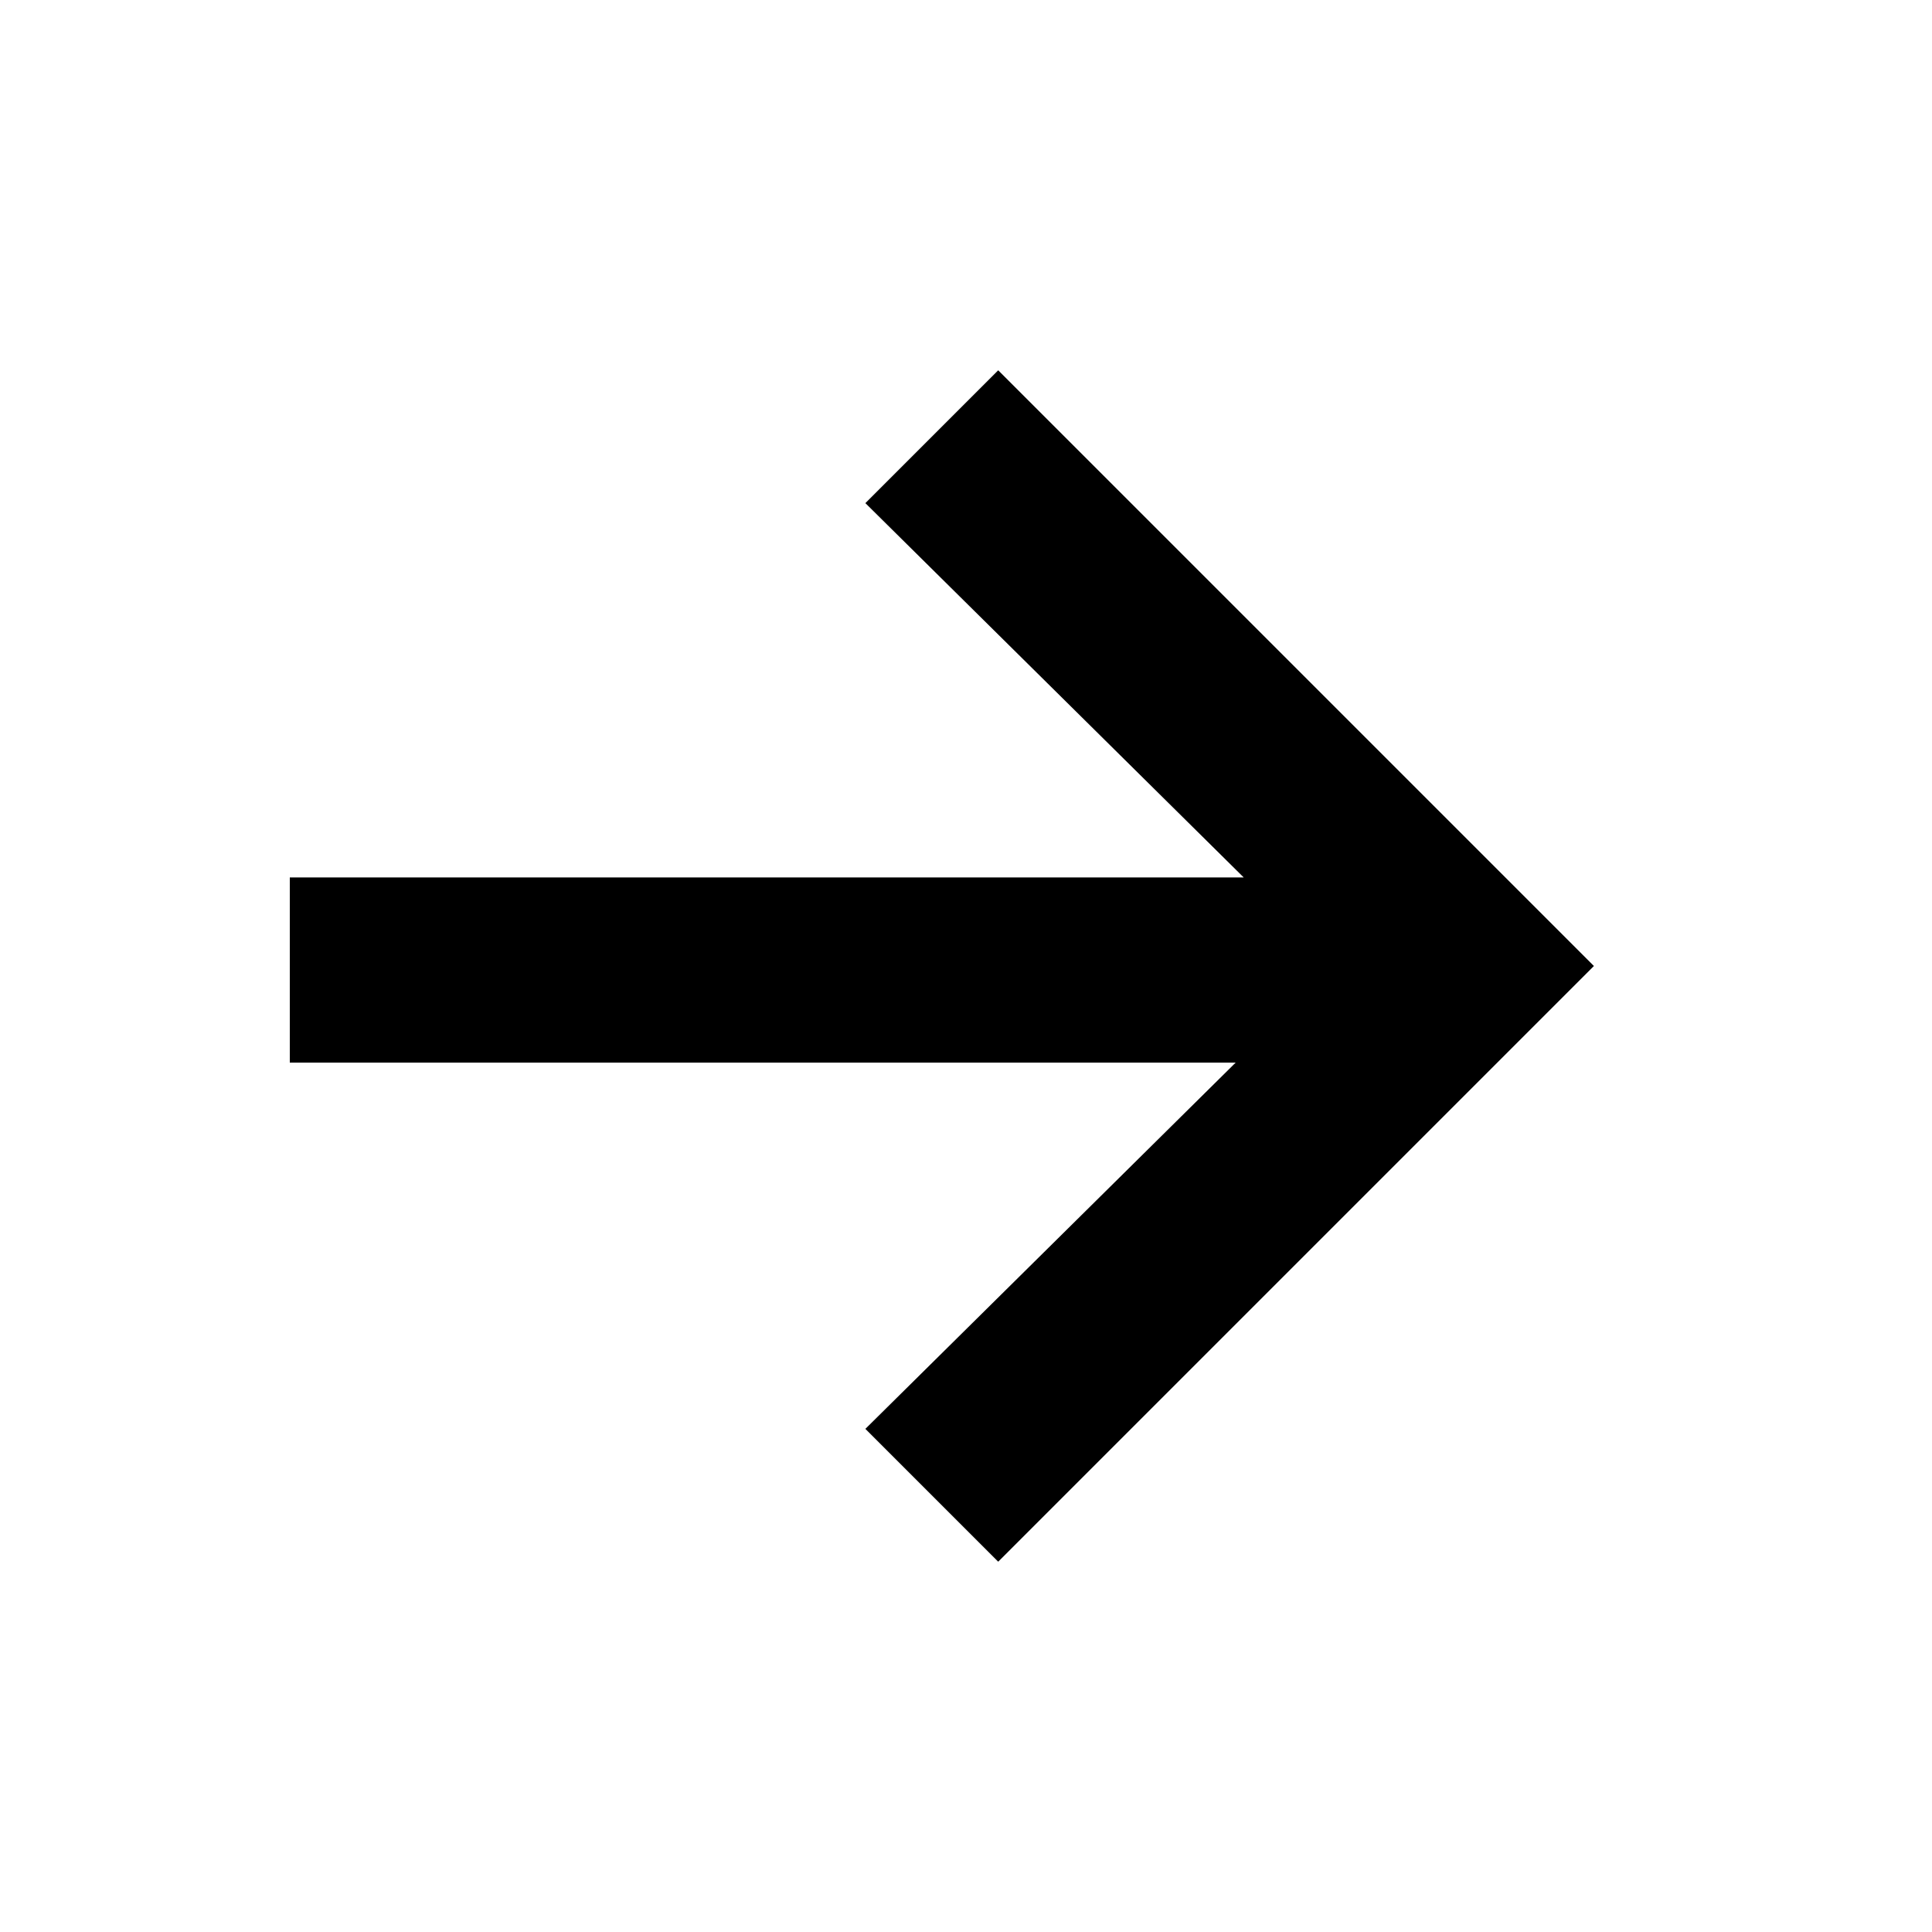 <?xml version="1.0" encoding="utf-8"?>
<!-- Generator: Adobe Illustrator 24.0.2, SVG Export Plug-In . SVG Version: 6.00 Build 0)  -->
<svg version="1.1" id="Layer_1" xmlns="http://www.w3.org/2000/svg" xmlns:xlink="http://www.w3.org/1999/xlink" x="0px" y="0px"
	 viewBox="0 0 48 48" style="enable-background:new 0 0 48 48;" xml:space="preserve">
<title>159 arrow left small</title>
<polygon points="7.2,26.4 30.7,26.4 21.5,35.5 24.8,38.8 39.6,24 24.8,9.2 21.5,12.5 30.9,21.8 7.2,21.8 "/>
</svg>
